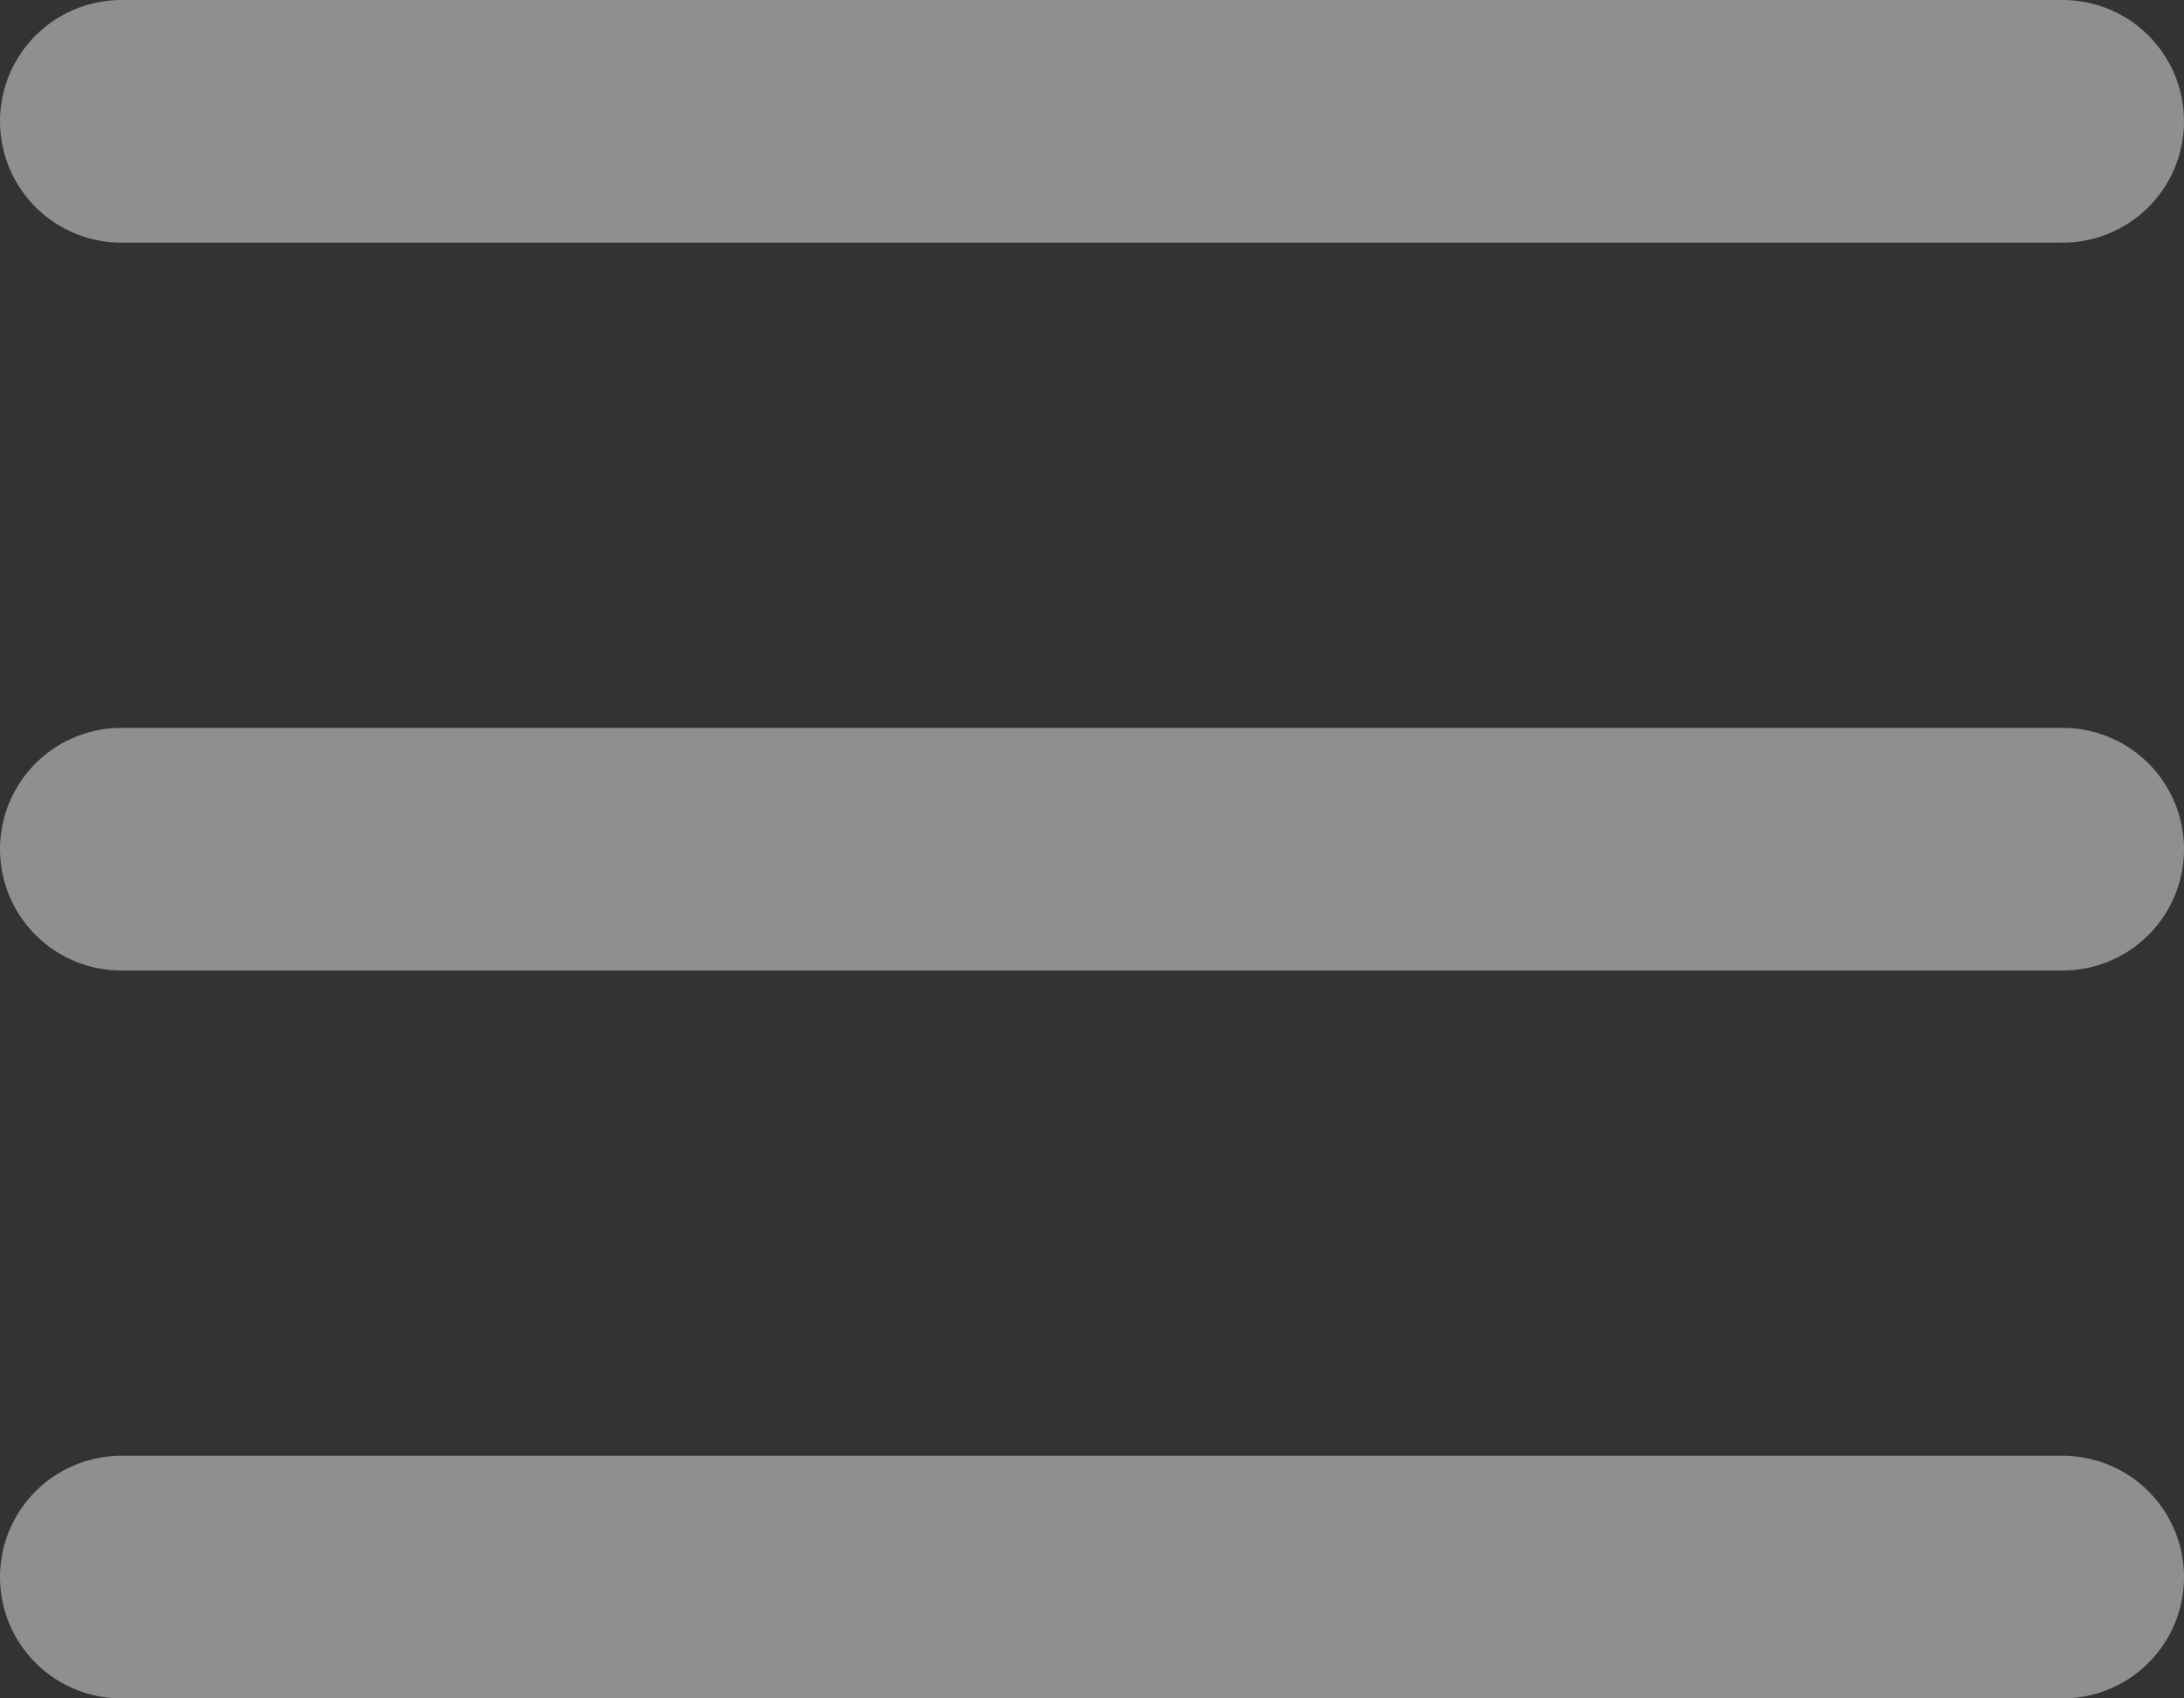<svg width="18" height="14" viewBox="0 0 18 14" fill="none" xmlns="http://www.w3.org/2000/svg">
<rect x="0" y="0" width="18" height="14" fill="#333333" stroke="none"/>
<path d="M17 13H1M17 7H1M17 1H1" stroke="#E9ECEF" stroke-opacity="0.5" stroke-width="2" stroke-linecap="round"/>
</svg>
